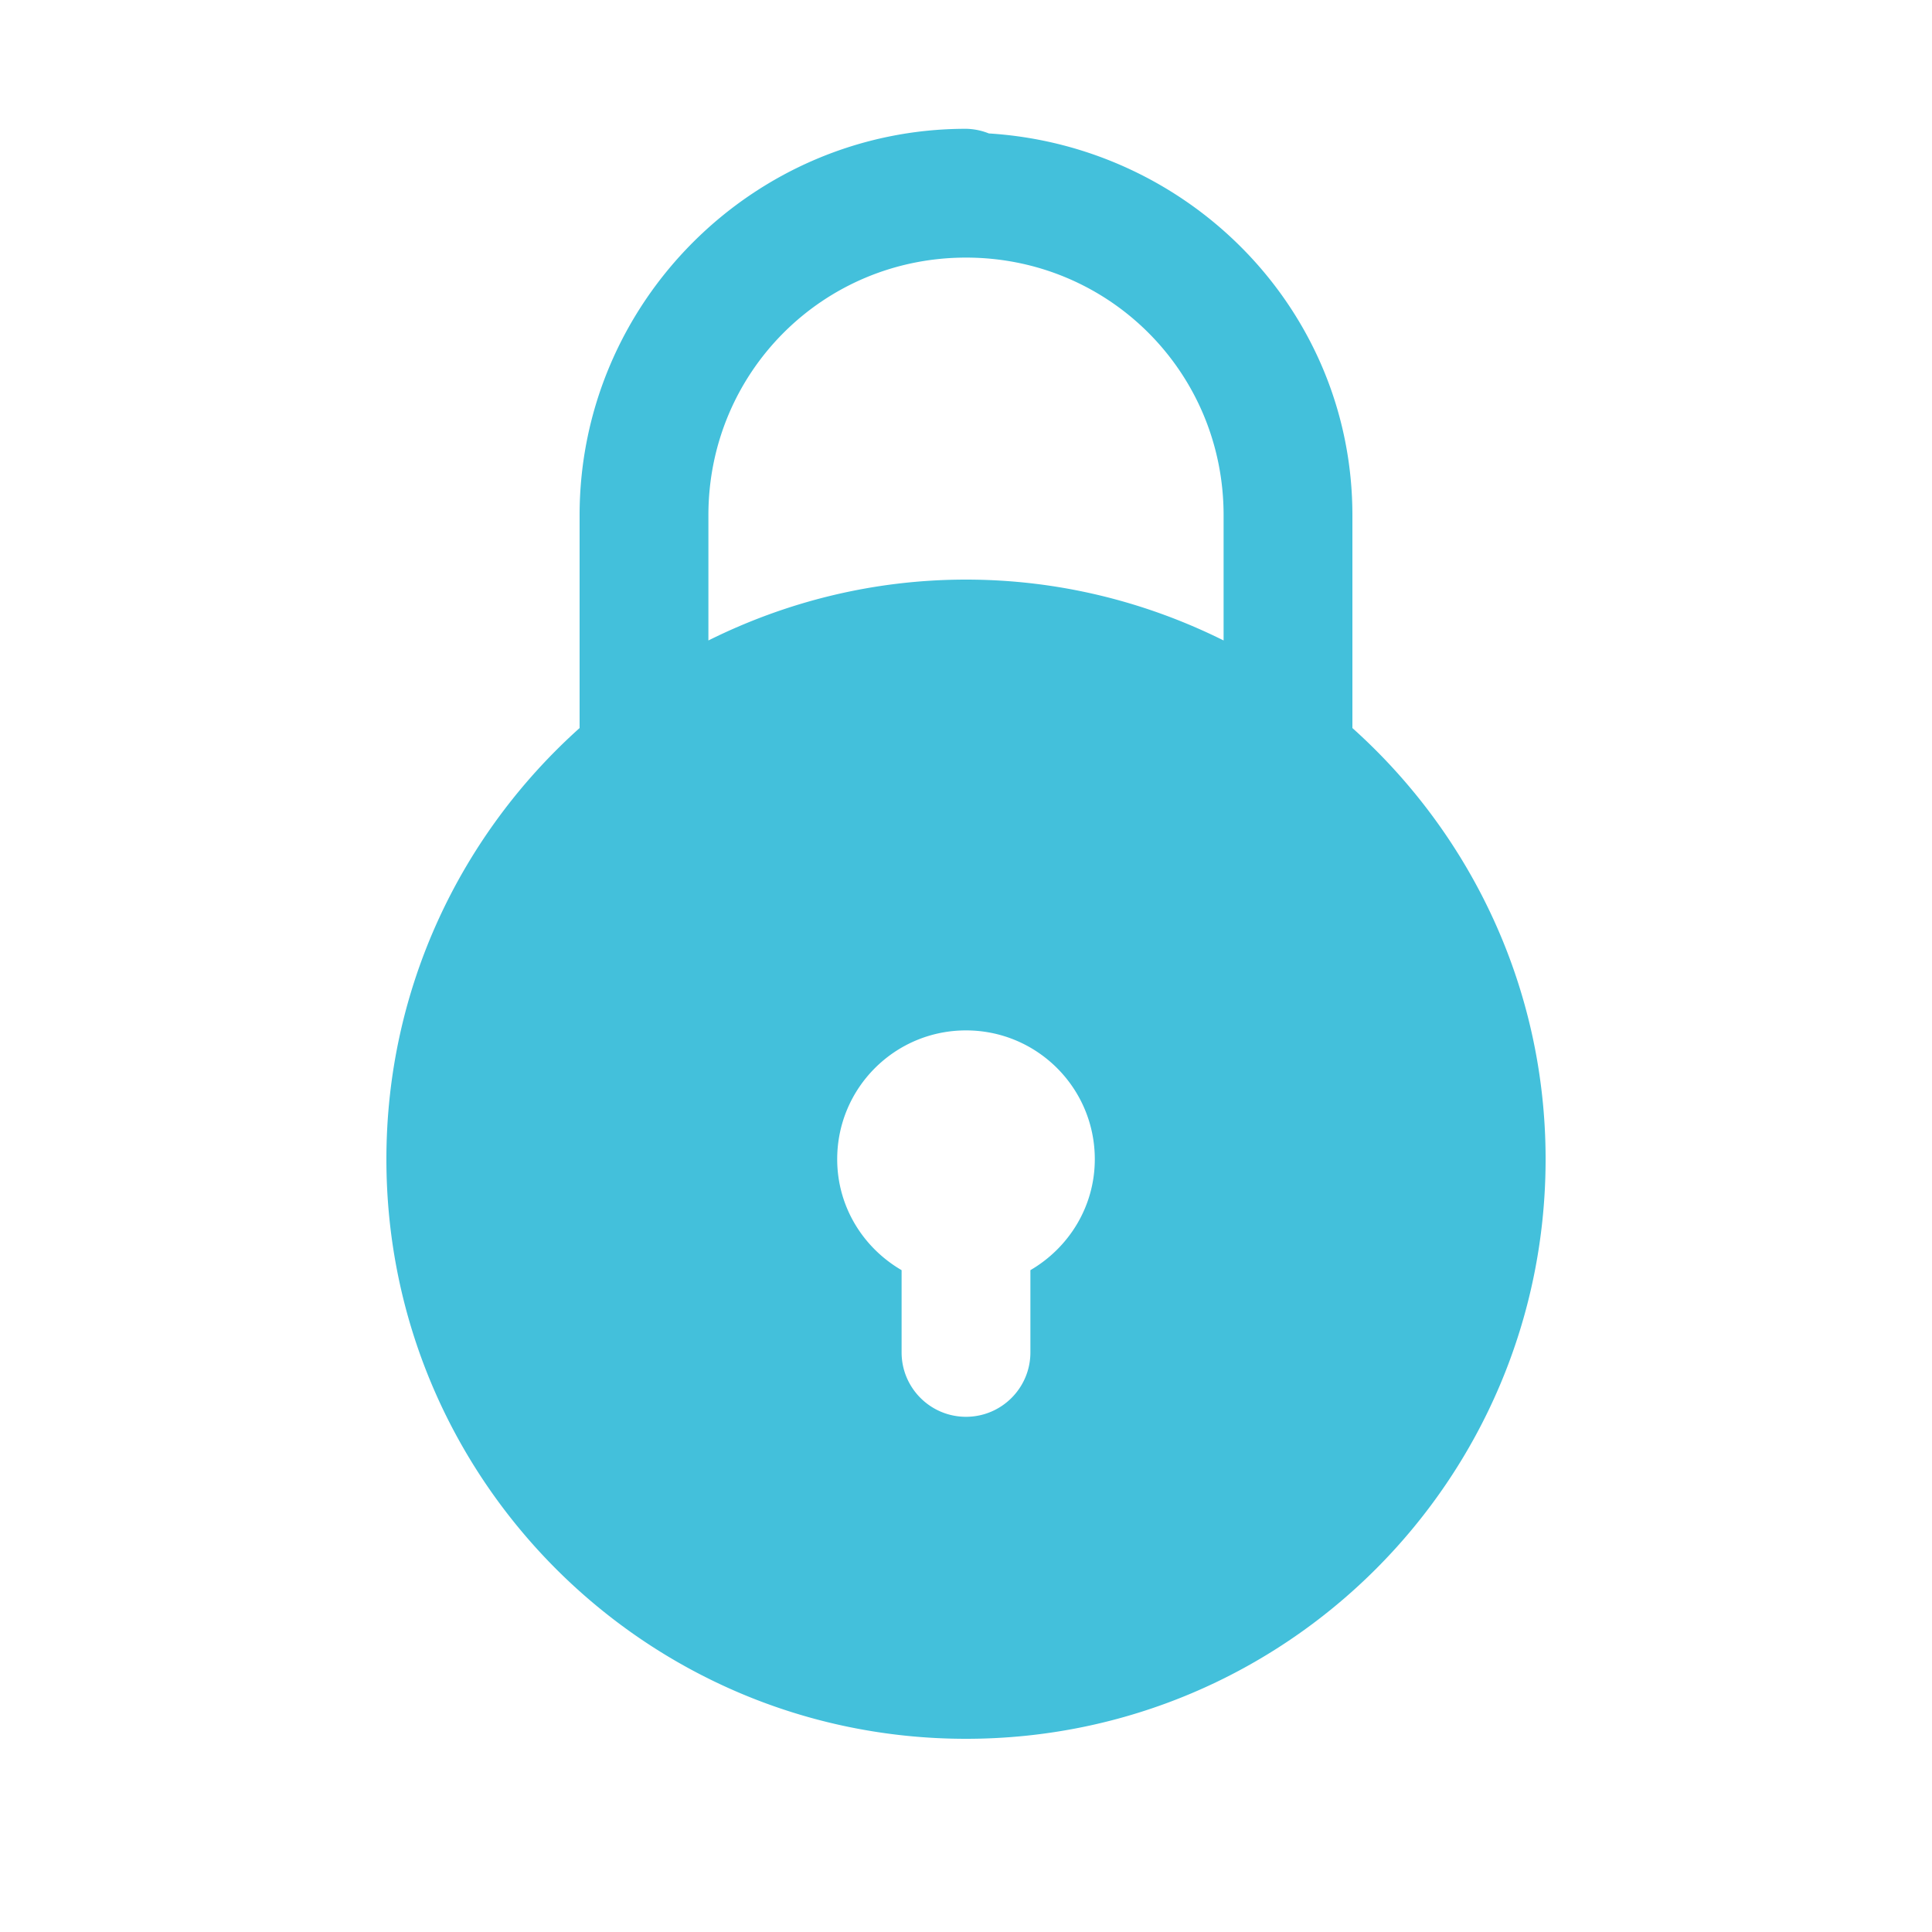 ﻿<?xml version="1.0" encoding="utf-8"?>
<svg xmlns="http://www.w3.org/2000/svg" viewBox="0 0 30 30" width="60" height="60">
  <path d="M15 2C11.698 2 9 4.698 9 8L9 11.305C7.163 12.952 6 15.338 6 18C6 22.971 10.029 27 15 27C19.971 27 24 22.971 24 18C24 15.338 22.837 12.952 21 11.305L21 8C21 4.824 18.484 2.267 15.355 2.072 A 1 1 0 0 0 15 2 z M 15 4C17.22 4 19 5.78 19 8L19 9.945C17.794 9.345 16.438 9 15 9C13.562 9 12.206 9.345 11 9.945L11 8C11 5.78 12.78 4 15 4 z M 15 16C16.105 16 17 16.895 17 18C17 18.738 16.595 19.376 16 19.723L16 21C16 21.552 15.552 22 15 22C14.448 22 14 21.552 14 21L14 19.723C13.405 19.377 13 18.739 13 18C13 16.895 13.895 16 15 16 z" fill="#43C0DB" />
</svg>